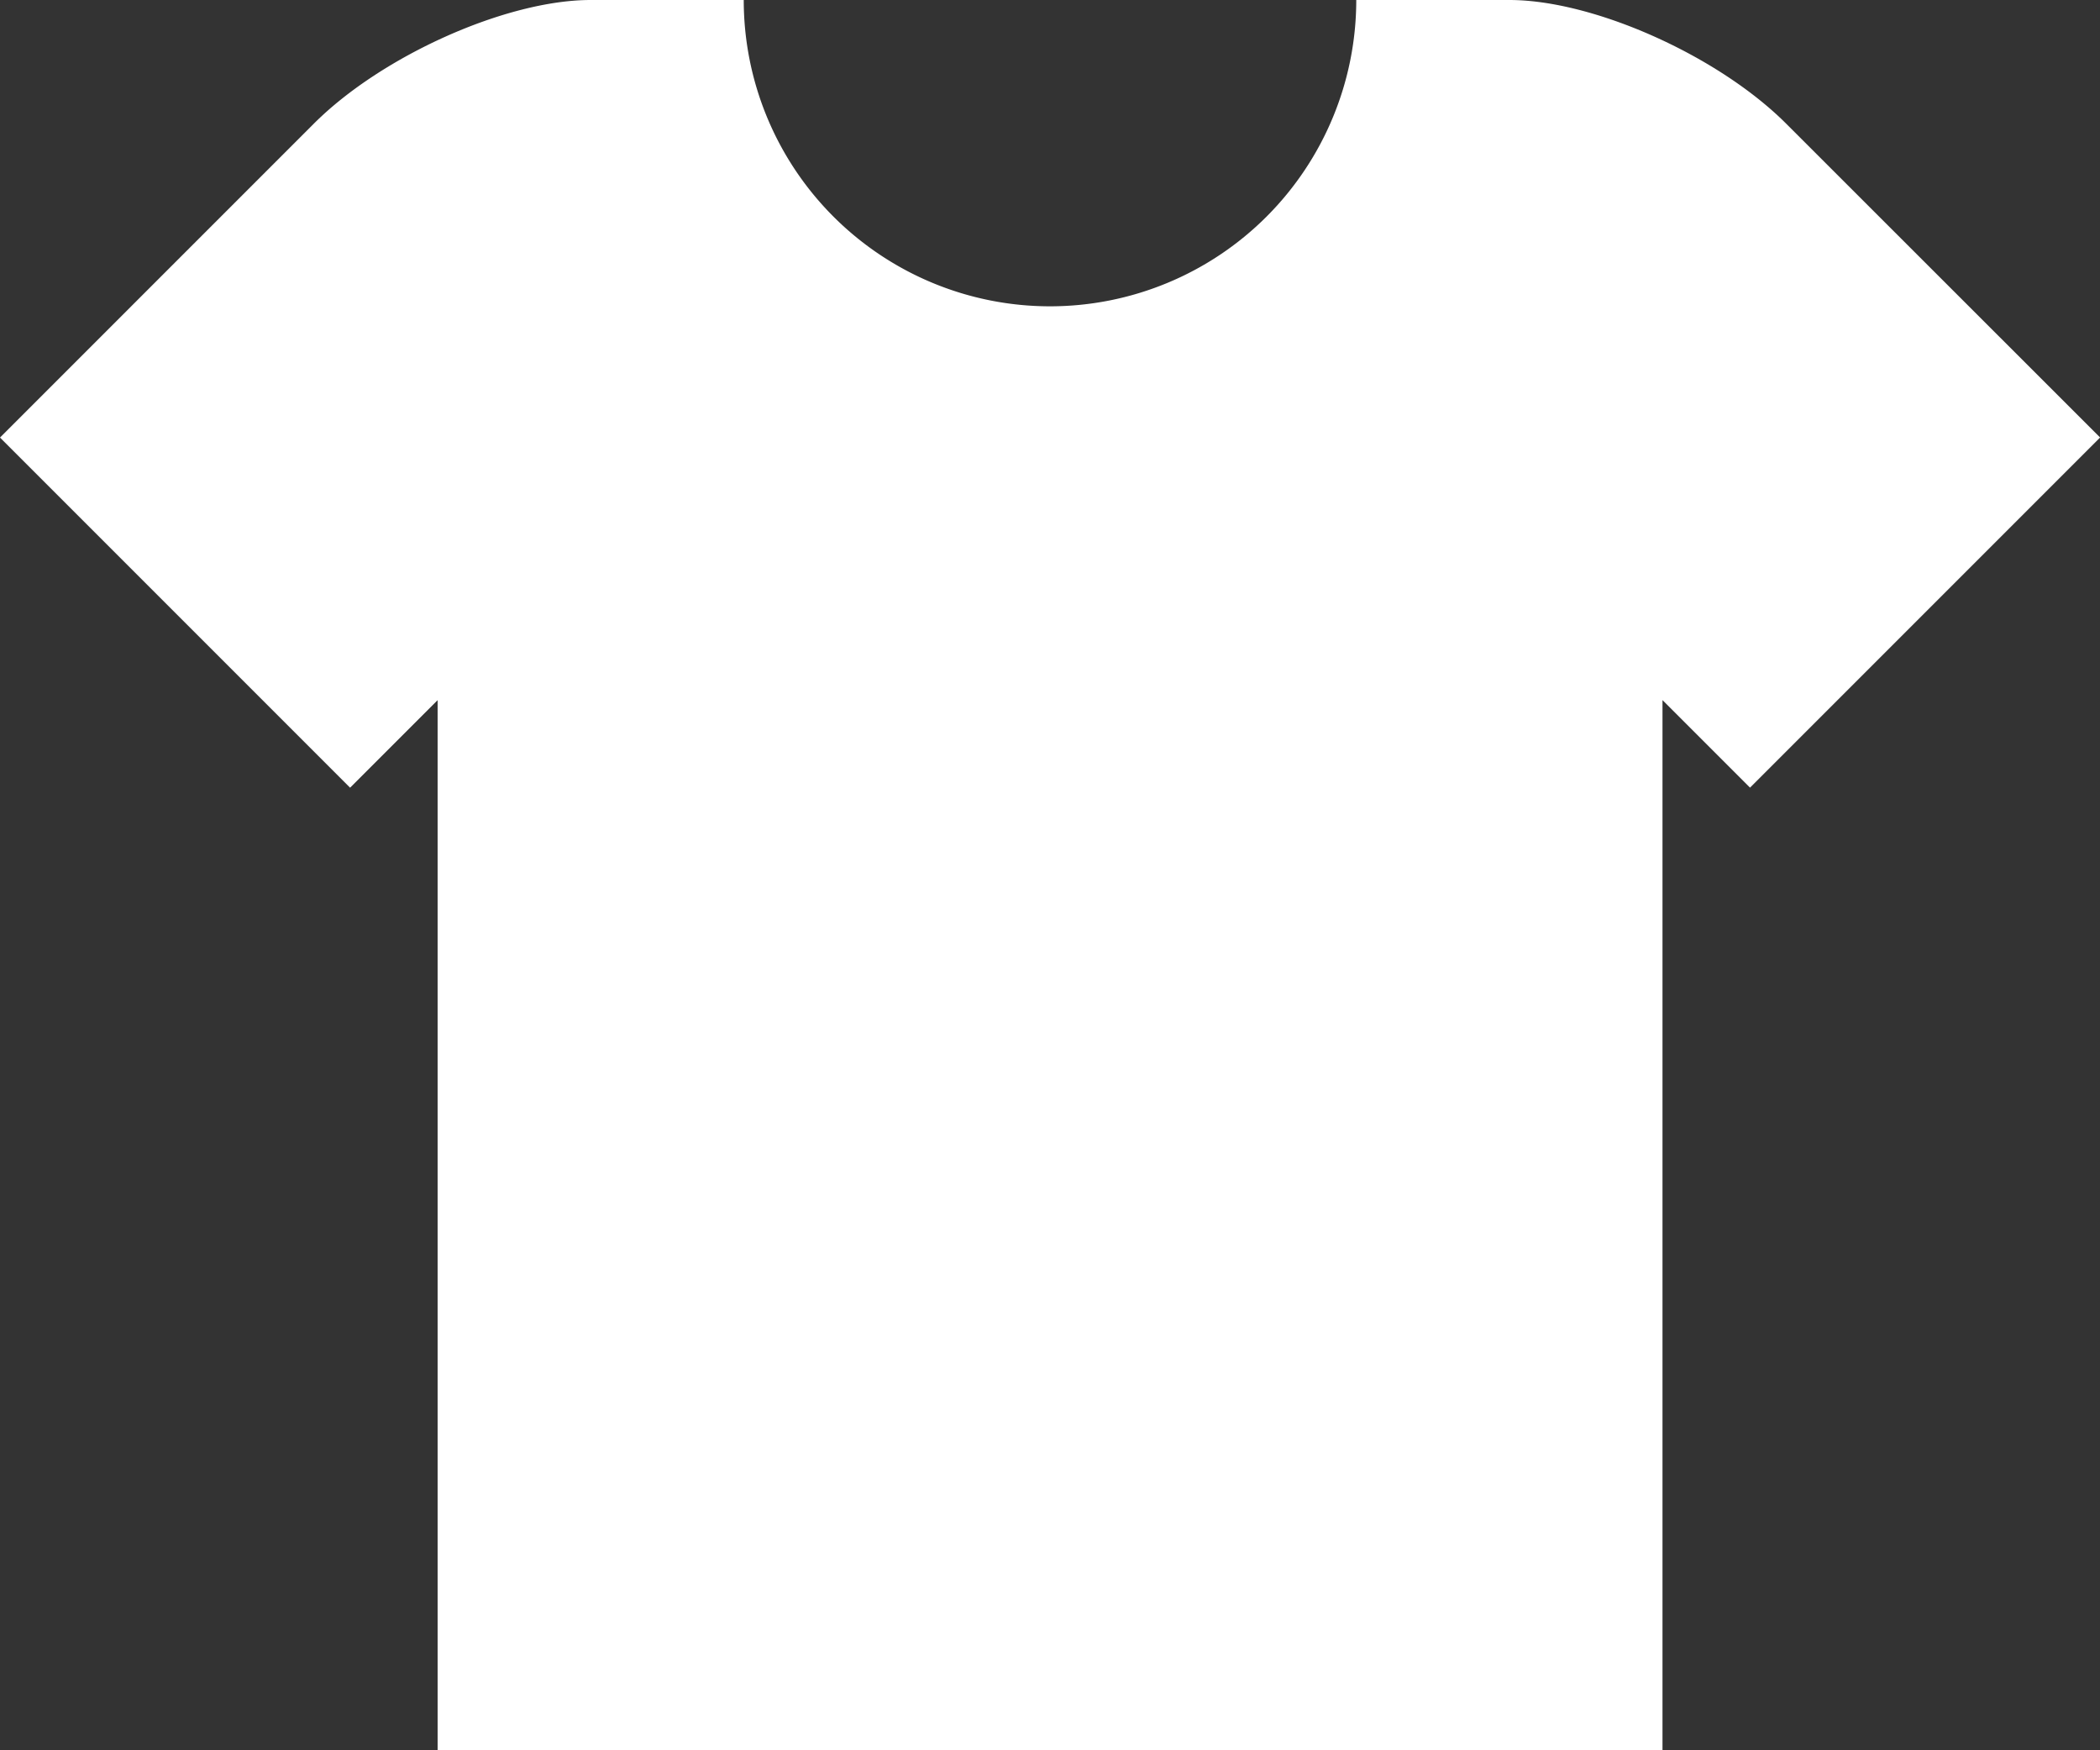 <svg xmlns="http://www.w3.org/2000/svg" width="74.98" height="62.483" viewBox="0 0 74.98 62.483">
  <rect x="0" y="0" width="74.98" height="62.483" fill="#333333" stroke="none"/>
  <g id="products" transform="translate(0 -34.135)">
    <g id="Group_40773" data-name="Group 40773" transform="translate(0 34.135)">
      <g id="Group_40772" data-name="Group 40772">
        <path id="Path_31814" data-name="Path 31814" d="M63.777,38.552c-2.428-2.428-6.877-4.417-9.885-4.417H48.425a10.935,10.935,0,0,1-21.87,0H21.088c-3.009,0-7.457,1.989-9.885,4.417L0,49.755l12.5,12.5,3.125-3.125v37.49H59.359V59.128l3.125,3.125,12.5-12.5Z" transform="translate(0 -34.135)" fill="#fff"/>
      </g>
    </g>
  </g>
</svg>
